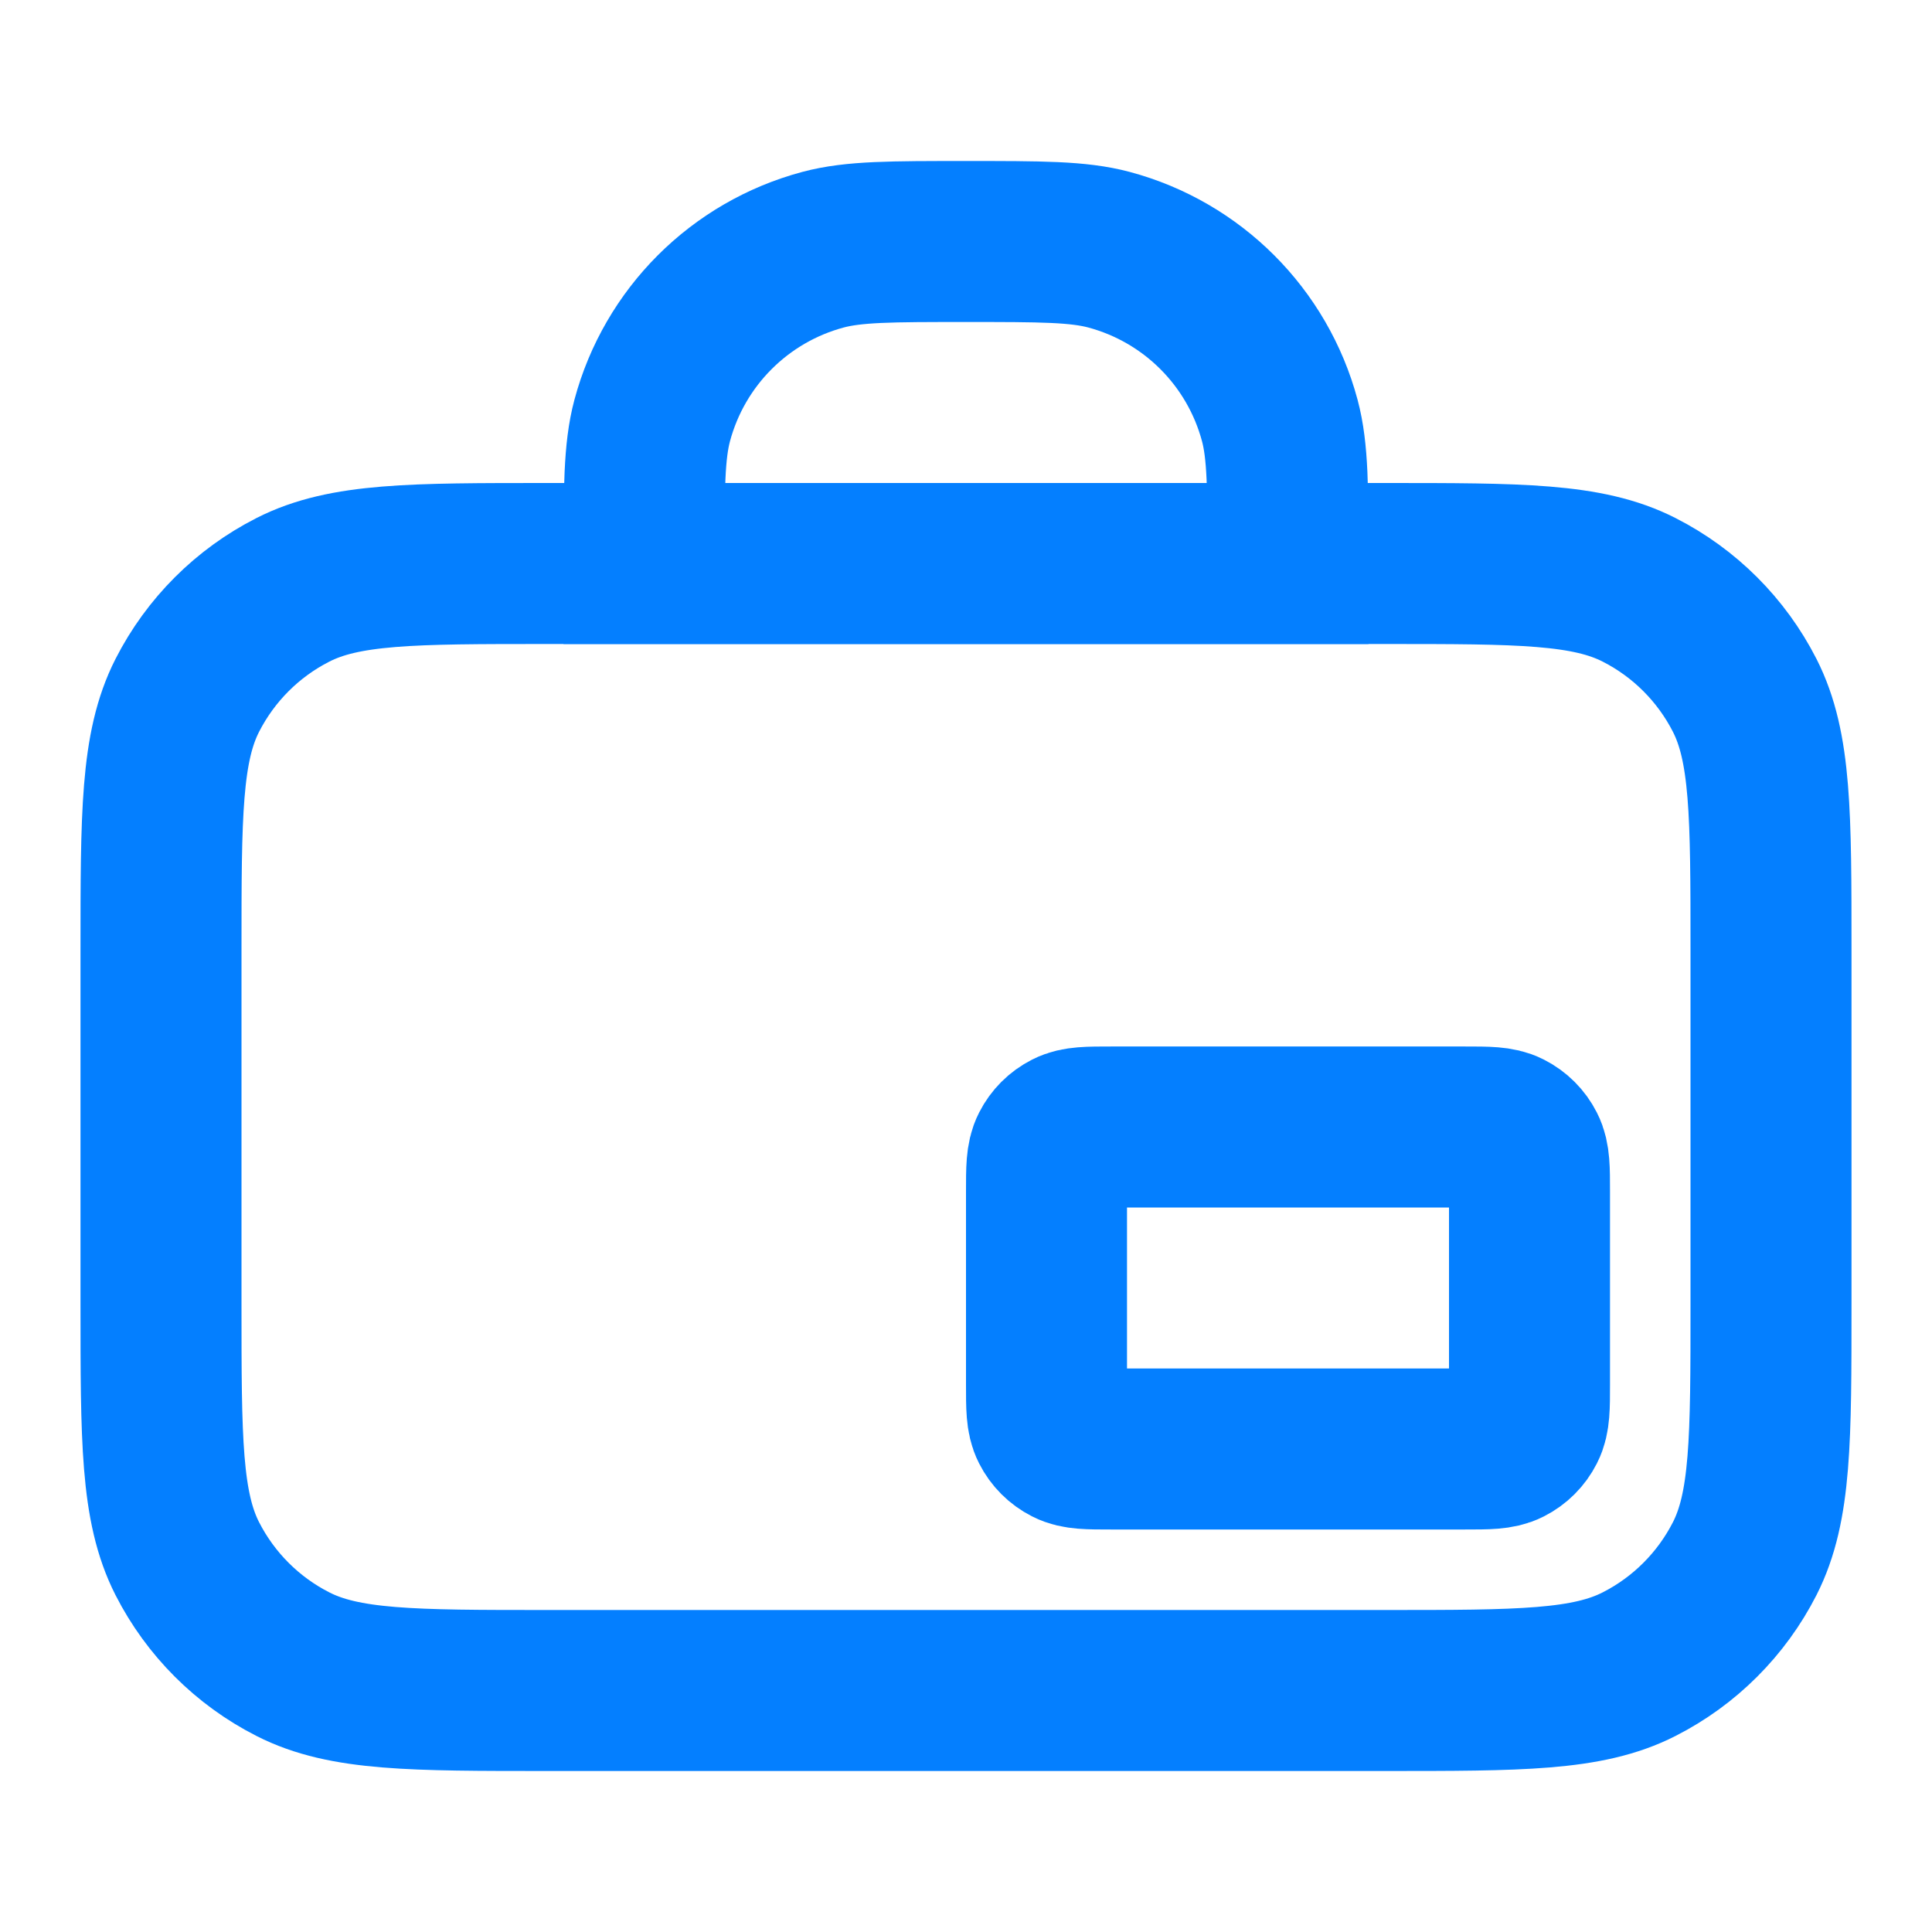 <svg width="36" height="36" viewBox="0 0 36 36" fill="none" xmlns="http://www.w3.org/2000/svg">
<path d="M3 17.7C3 15.18 3 13.92 3.49 12.957C3.922 12.11 4.61 11.422 5.457 10.991C6.42 10.5 7.68 10.5 10.2 10.5H25.8C28.32 10.5 29.58 10.5 30.543 10.991C31.39 11.422 32.078 12.11 32.51 12.957C33 13.92 33 15.18 33 17.7V24.3C33 26.82 33 28.08 32.51 29.043C32.078 29.89 31.39 30.578 30.543 31.009C29.58 31.5 28.32 31.5 25.8 31.5H10.2C7.68 31.5 6.42 31.5 5.457 31.009C4.61 30.578 3.922 29.89 3.49 29.043C3 28.08 3 26.82 3 24.3V17.7Z" stroke="#047FFF" stroke-width="3" stroke-linecap="round"/>
<path d="M12 10.5C12 9.105 12 8.408 12.153 7.835C12.569 6.282 13.782 5.069 15.335 4.653C15.908 4.5 16.605 4.5 18 4.5C19.395 4.5 20.092 4.5 20.665 4.653C22.218 5.069 23.431 6.282 23.847 7.835C24 8.408 24 9.105 24 10.5H12Z" stroke="#047FFF" stroke-width="3" stroke-linecap="round"/>
<path d="M19.5 22.2C19.5 21.78 19.5 21.57 19.582 21.41C19.654 21.268 19.768 21.154 19.91 21.082C20.07 21 20.28 21 20.7 21H27.3C27.72 21 27.93 21 28.09 21.082C28.232 21.154 28.346 21.268 28.418 21.41C28.5 21.57 28.5 21.78 28.5 22.2V25.8C28.5 26.22 28.5 26.43 28.418 26.59C28.346 26.732 28.232 26.846 28.09 26.918C27.93 27 27.72 27 27.3 27H20.7C20.28 27 20.07 27 19.91 26.918C19.768 26.846 19.654 26.732 19.582 26.59C19.5 26.43 19.5 26.22 19.5 25.8V22.2Z" stroke="#047FFF" stroke-width="3" stroke-linecap="round"/>
</svg>

